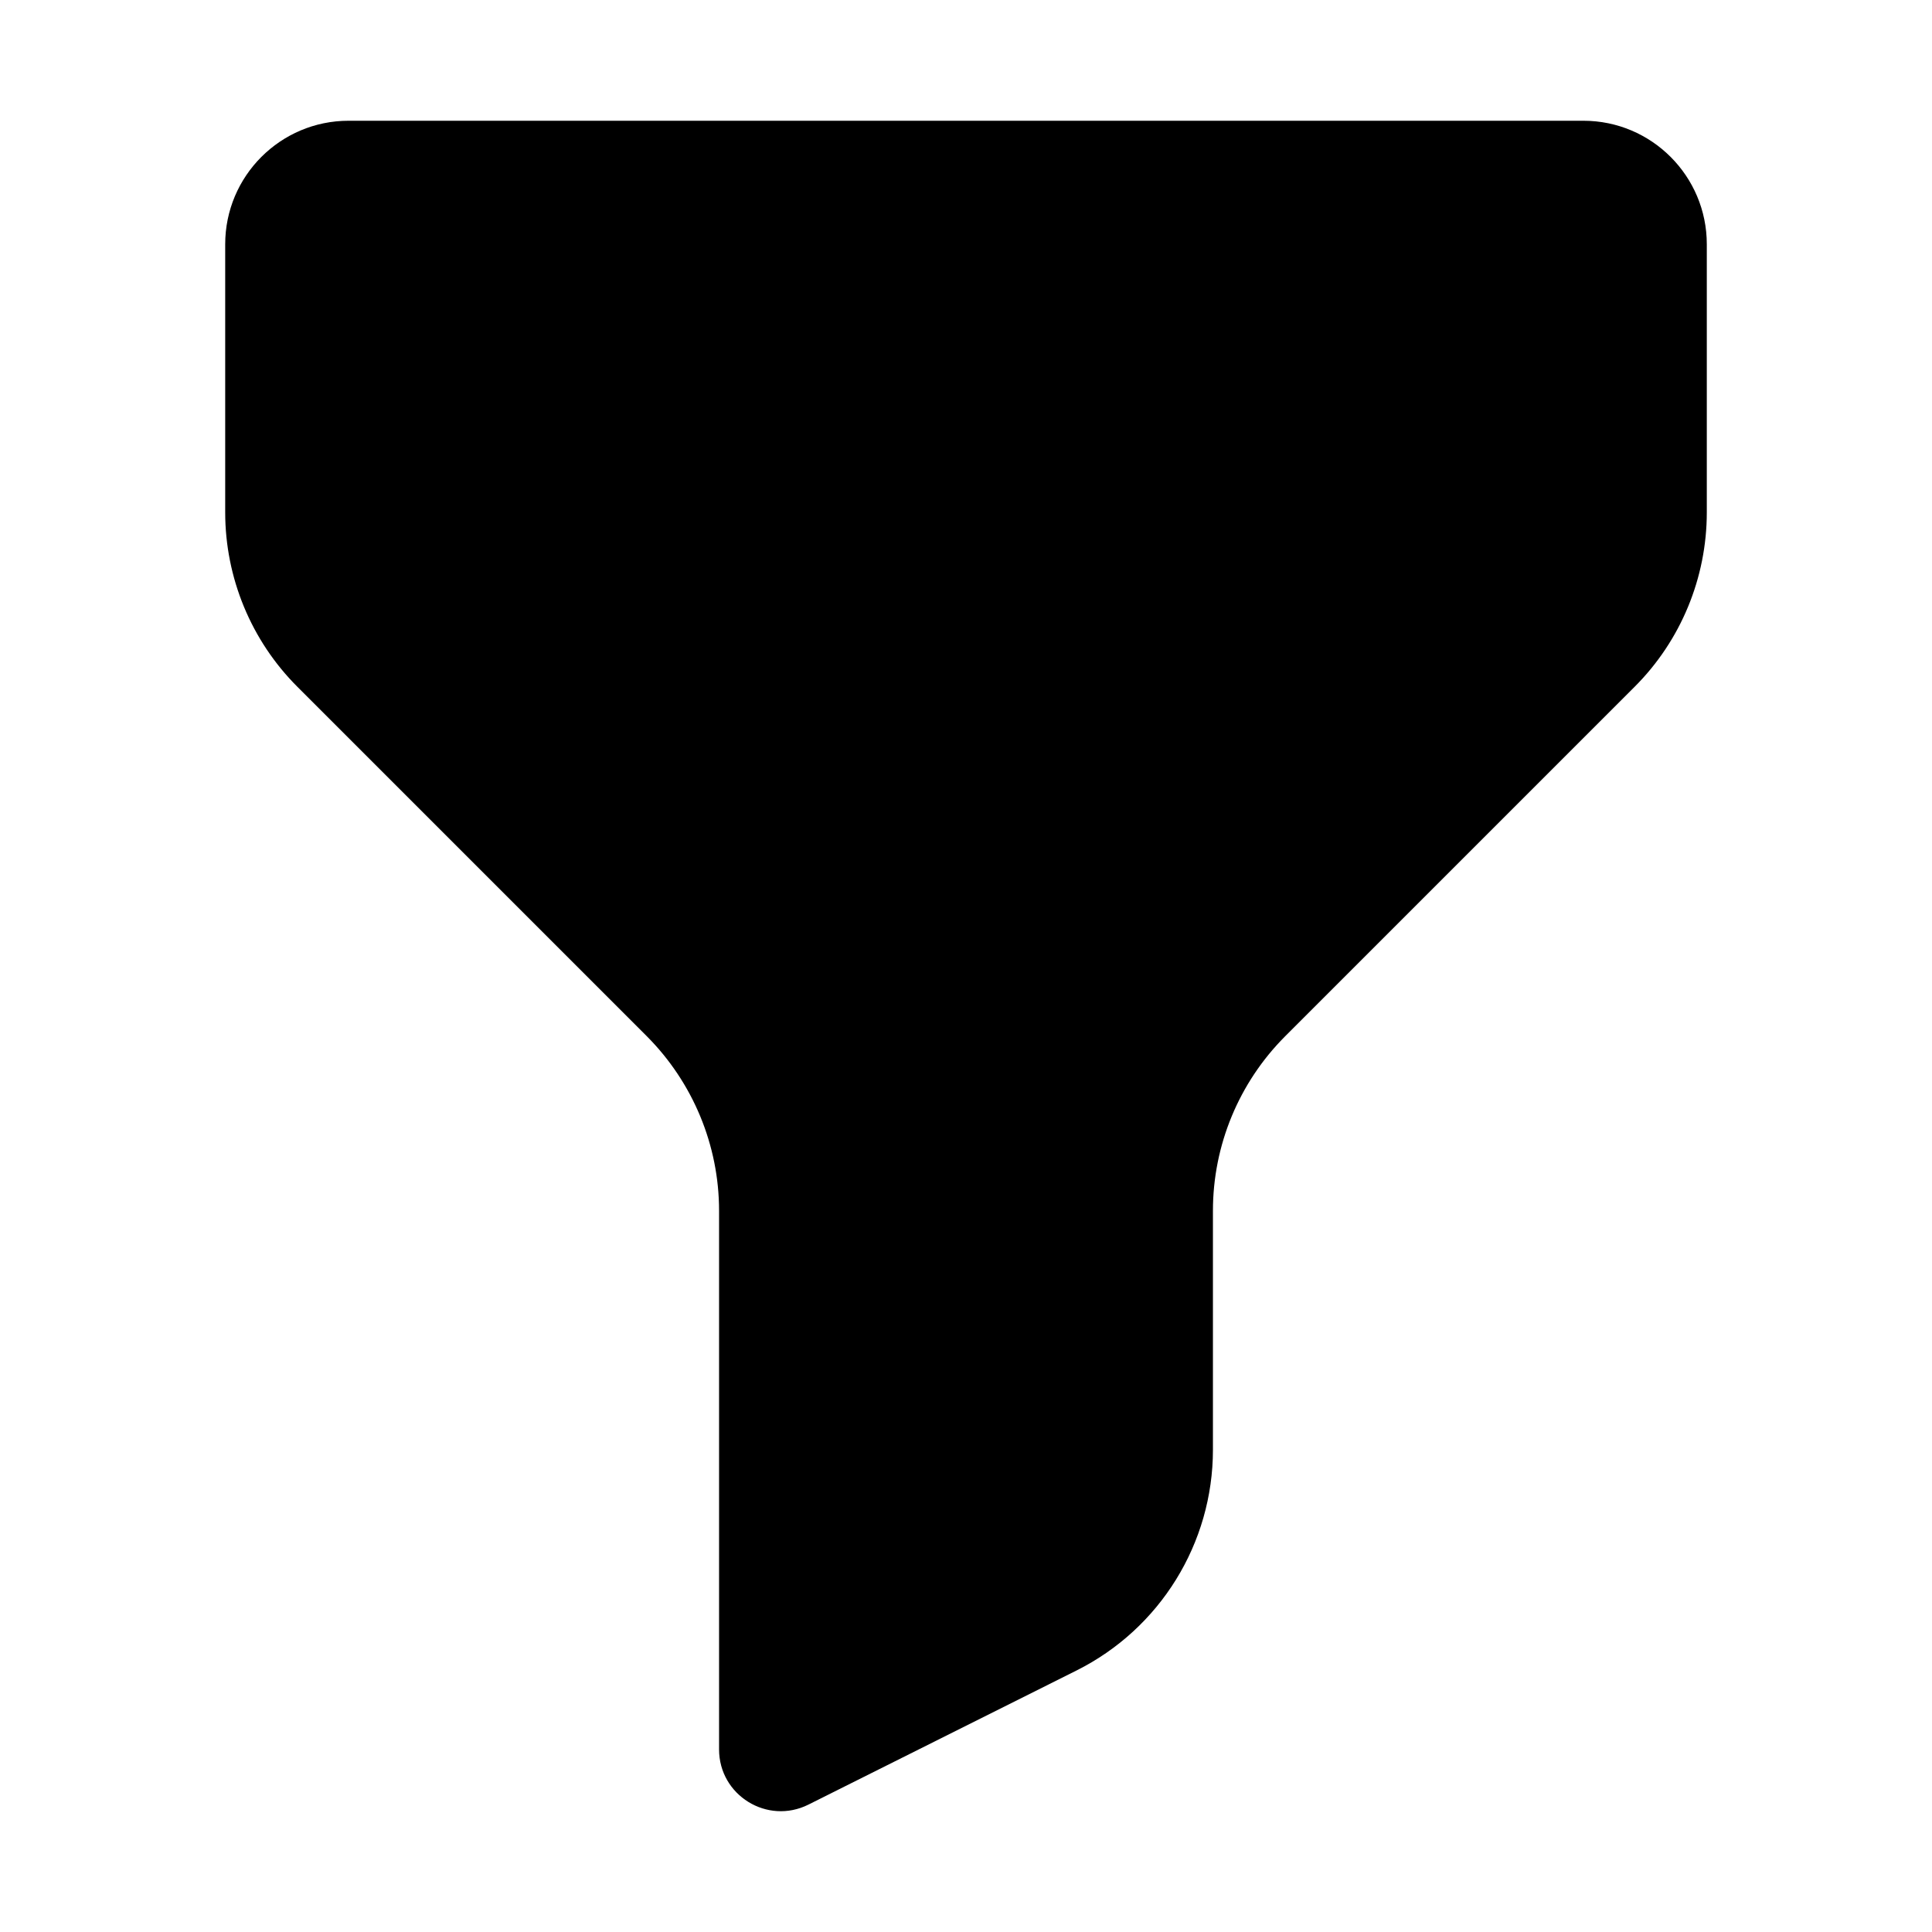<svg width="16" height="16" viewBox="0 0 16 16" fill="none" xmlns="http://www.w3.org/2000/svg">
<path d="M14.135 2.023C14.135 1.458 13.677 1 13.113 1H2.887C2.323 1 1.865 1.458 1.865 2.023V4.243C1.865 4.785 2.08 5.306 2.464 5.689L5.356 8.581C5.739 8.965 5.955 9.485 5.955 10.027V14.488C5.955 14.868 6.355 15.115 6.695 14.945L8.914 13.835C9.607 13.489 10.045 12.781 10.045 12.006V10.027C10.045 9.485 10.26 8.965 10.644 8.581L13.536 5.689C13.92 5.306 14.135 4.785 14.135 4.243V2.023Z" fill="black"/>
</svg>
